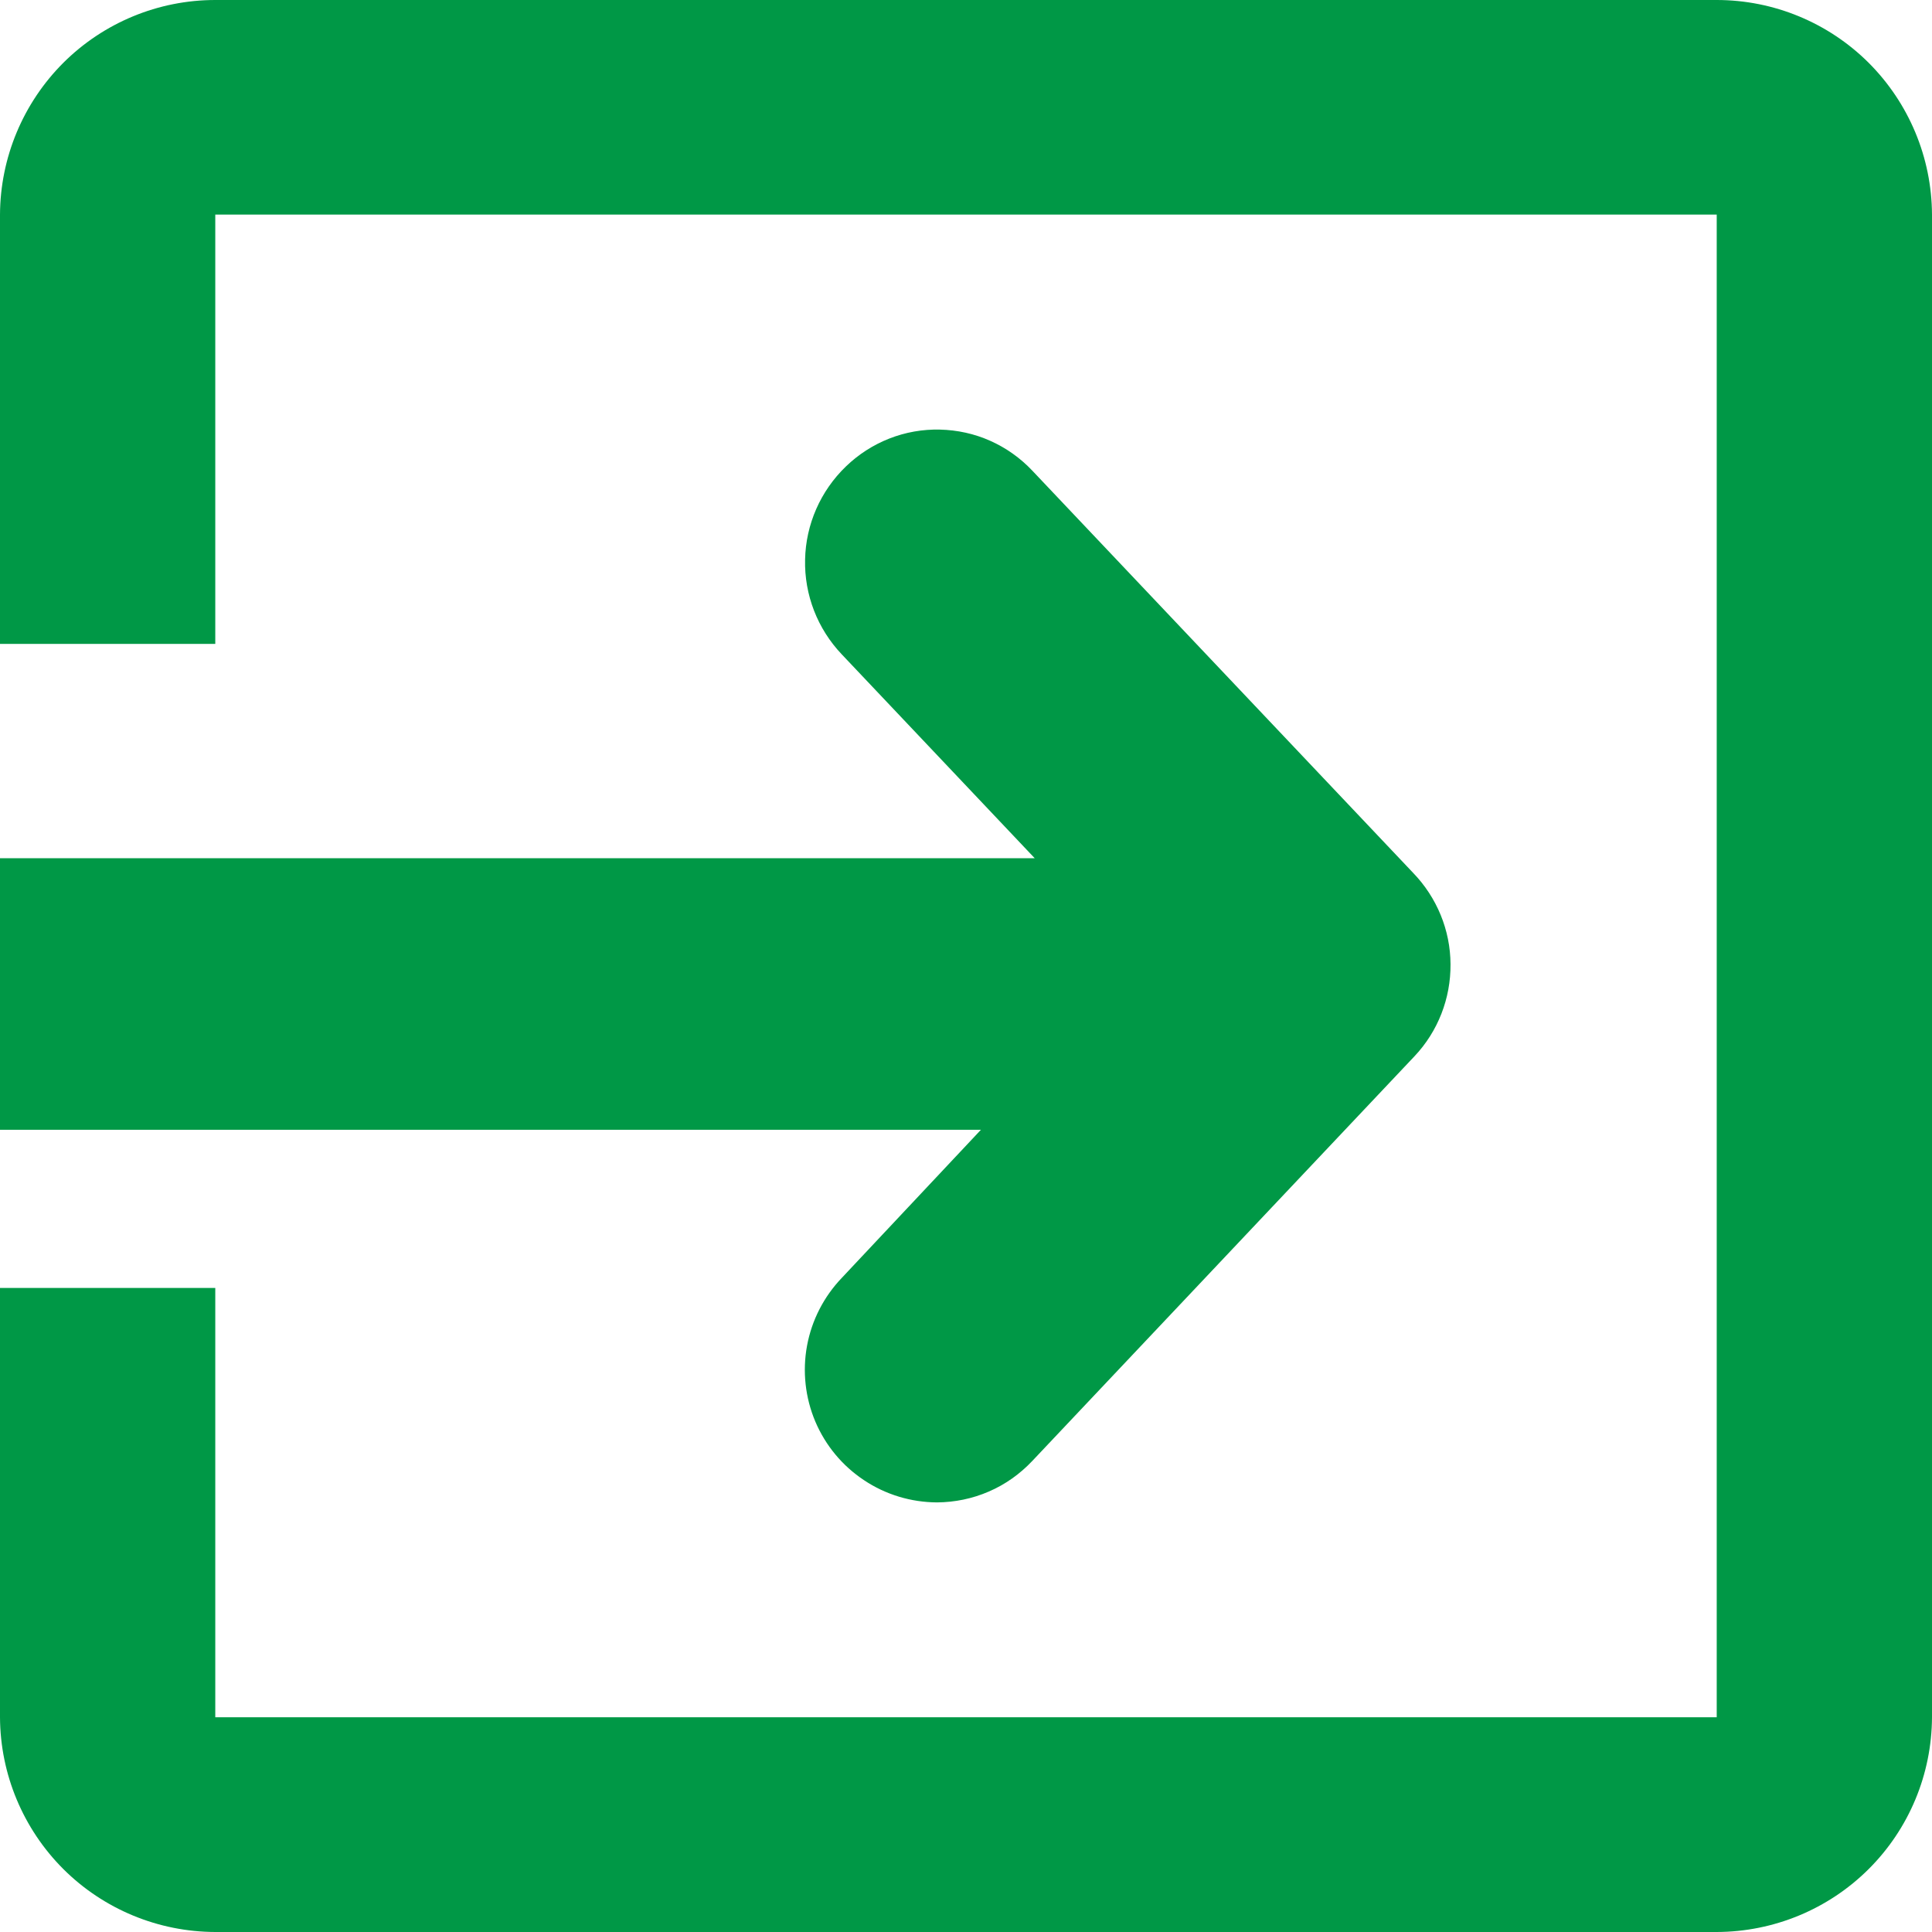 <svg width="14" height="14" viewBox="0 0 14 14" fill="none" xmlns="http://www.w3.org/2000/svg">
<path fill-rule="evenodd" clip-rule="evenodd" d="M12.44 0H1.56C1.147 0 0.751 0.164 0.459 0.455C0.167 0.747 0.002 1.142 0 1.555V4.666H1.56V1.555H12.44V12.444H1.56V9.333H0V12.444C0.002 12.857 0.167 13.252 0.459 13.544C0.751 13.835 1.147 13.999 1.56 14H12.44C12.853 13.999 13.249 13.835 13.541 13.544C13.834 13.252 13.998 12.857 14 12.444V1.555C13.998 1.142 13.833 0.747 13.541 0.455C13.249 0.164 12.853 0 12.44 0Z" fill="#009846"/>
<path d="M6.79 10.887C6.602 10.886 6.418 10.831 6.261 10.726C6.104 10.622 5.982 10.475 5.908 10.301C5.835 10.128 5.814 9.937 5.848 9.752C5.882 9.567 5.97 9.396 6.1 9.26L7.108 8.187H0V6.219H7.498L6.1 4.742C5.924 4.557 5.828 4.31 5.834 4.055C5.839 3.8 5.946 3.557 6.13 3.38C6.22 3.293 6.327 3.224 6.444 3.178C6.561 3.132 6.686 3.11 6.811 3.113C6.937 3.116 7.061 3.143 7.175 3.194C7.29 3.245 7.394 3.319 7.48 3.41L10.24 6.325C10.412 6.503 10.51 6.74 10.511 6.987C10.513 7.235 10.42 7.474 10.25 7.654L7.48 10.587C7.391 10.681 7.285 10.757 7.166 10.808C7.047 10.86 6.919 10.886 6.79 10.887Z" fill="#009846"/>
</svg>
